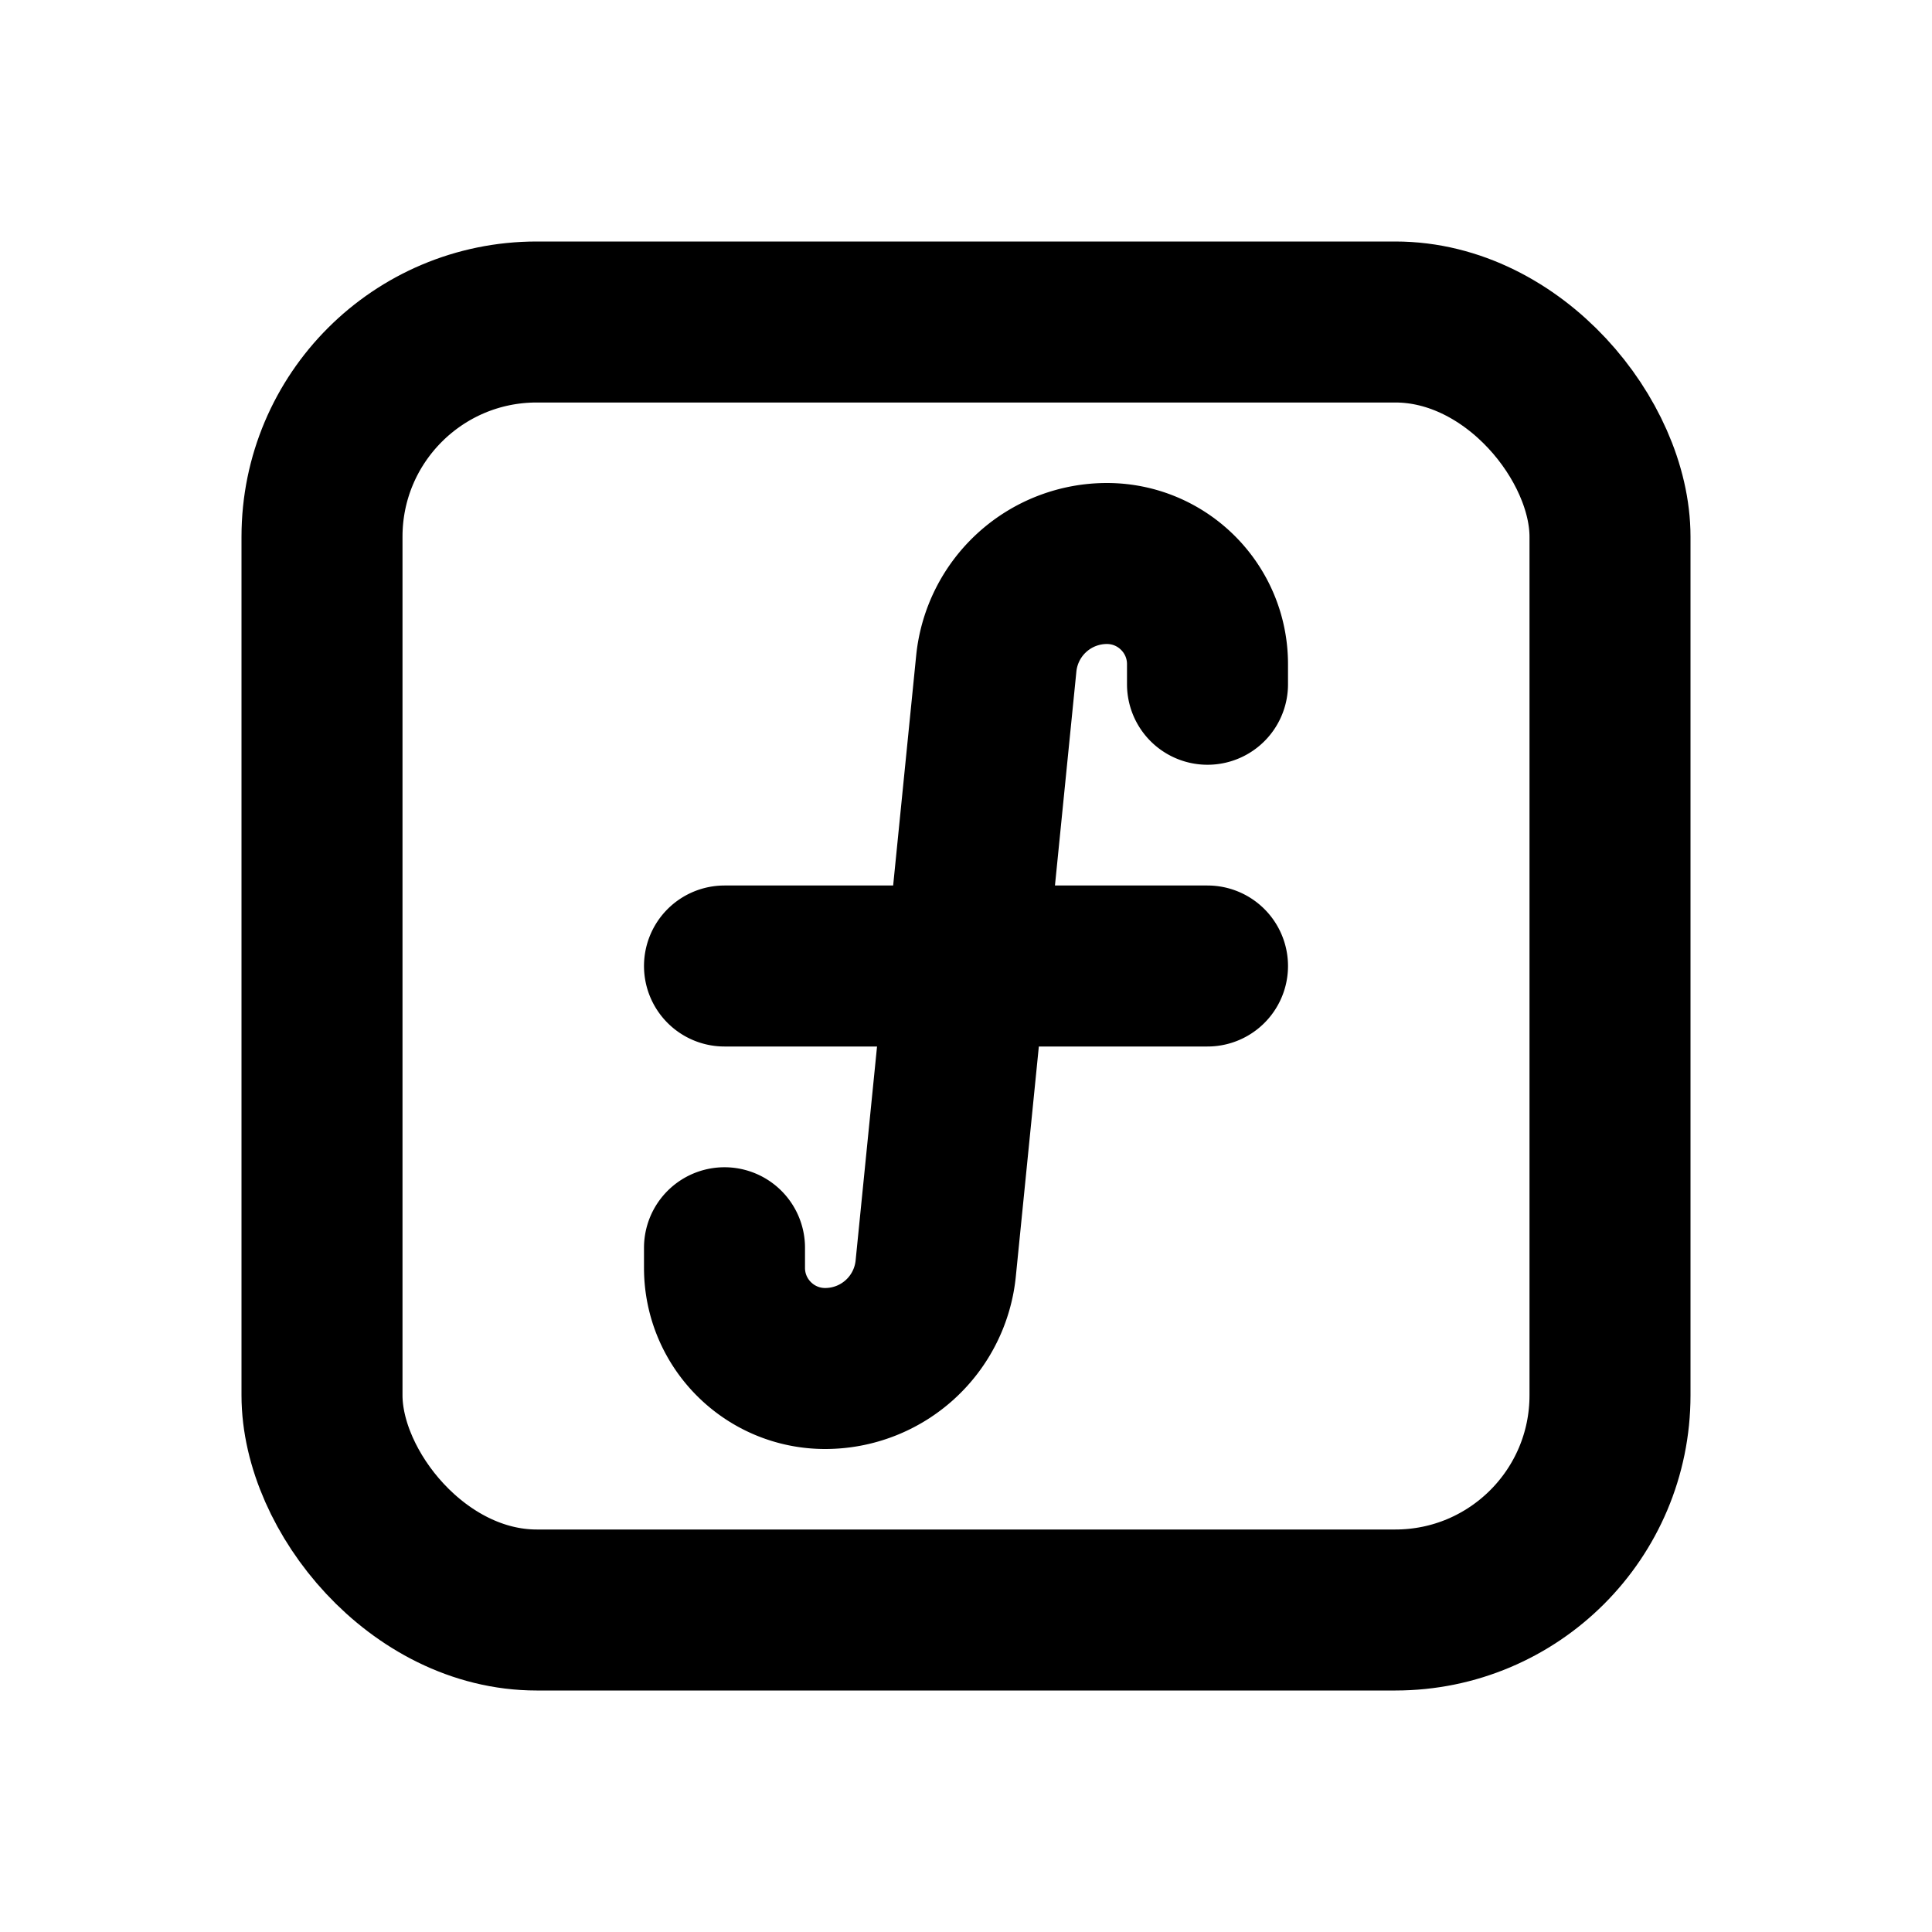 <svg xmlns="http://www.w3.org/2000/svg" class="icon icon-tabler icon-tabler-function" viewBox="0 0 24 24" stroke-width="2" stroke="currentColor" fill="none" stroke-linecap="round" stroke-linejoin="round" height="1em" width="1em">
  <path d="M0 0h24v24H0z" stroke="none"/>
  <rect x="4" y="4" width="16" height="16" rx="2.667"/>
  <path d="M9 15.5v.25c0 .69.56 1.25 1.25 1.25a1.38 1.38 0 0 0 1.374-1.244l.752-7.512A1.381 1.381 0 0 1 13.75 7c.69 0 1.25.56 1.25 1.25v.25M9 12h6"/>
</svg>

